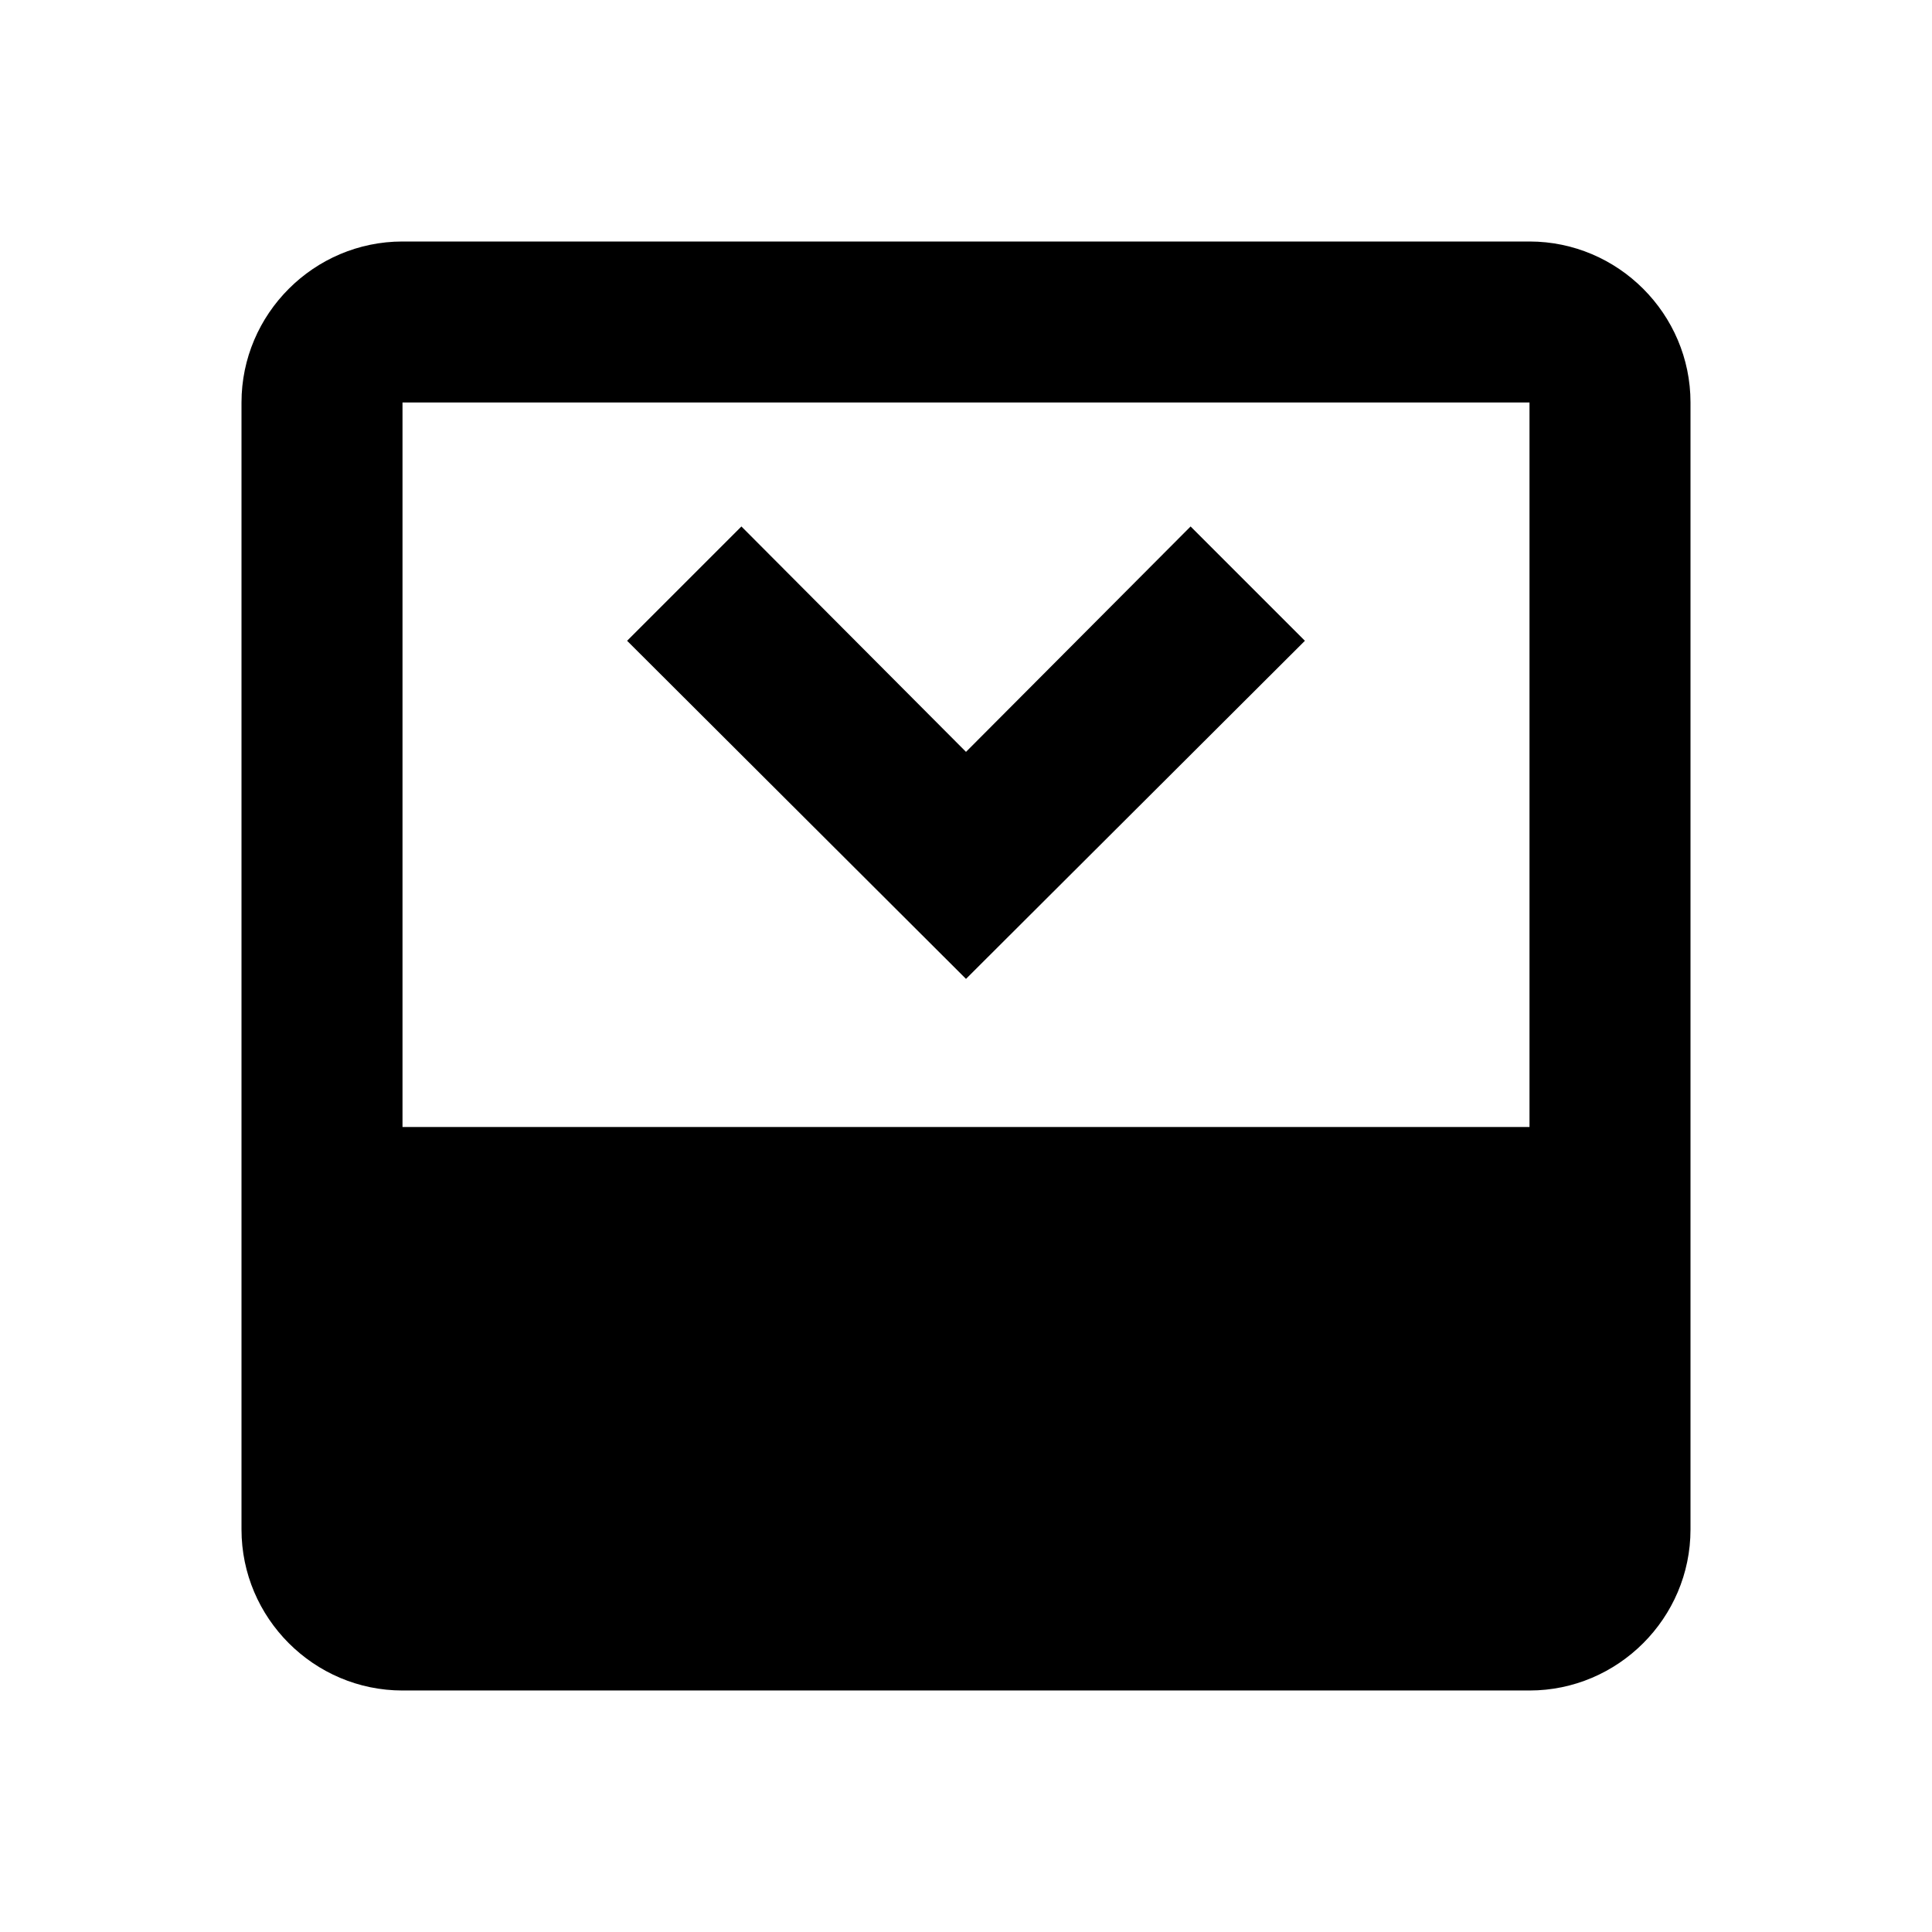 <svg xmlns="http://www.w3.org/2000/svg" width="24" height="24"><!--Boxicons v3.0 https://boxicons.com | License  https://docs.boxicons.com/free--><path d="M19 3H5c-1.1 0-2 .9-2 2v14c0 1.1.9 2 2 2h14c1.1 0 2-.9 2-2V5c0-1.1-.9-2-2-2m0 11H5V5h14z"/><path d="m16.21 7.96-1.42-1.42L12 9.34l-2.79-2.8-1.42 1.42 4.21 4.2z"/></svg>